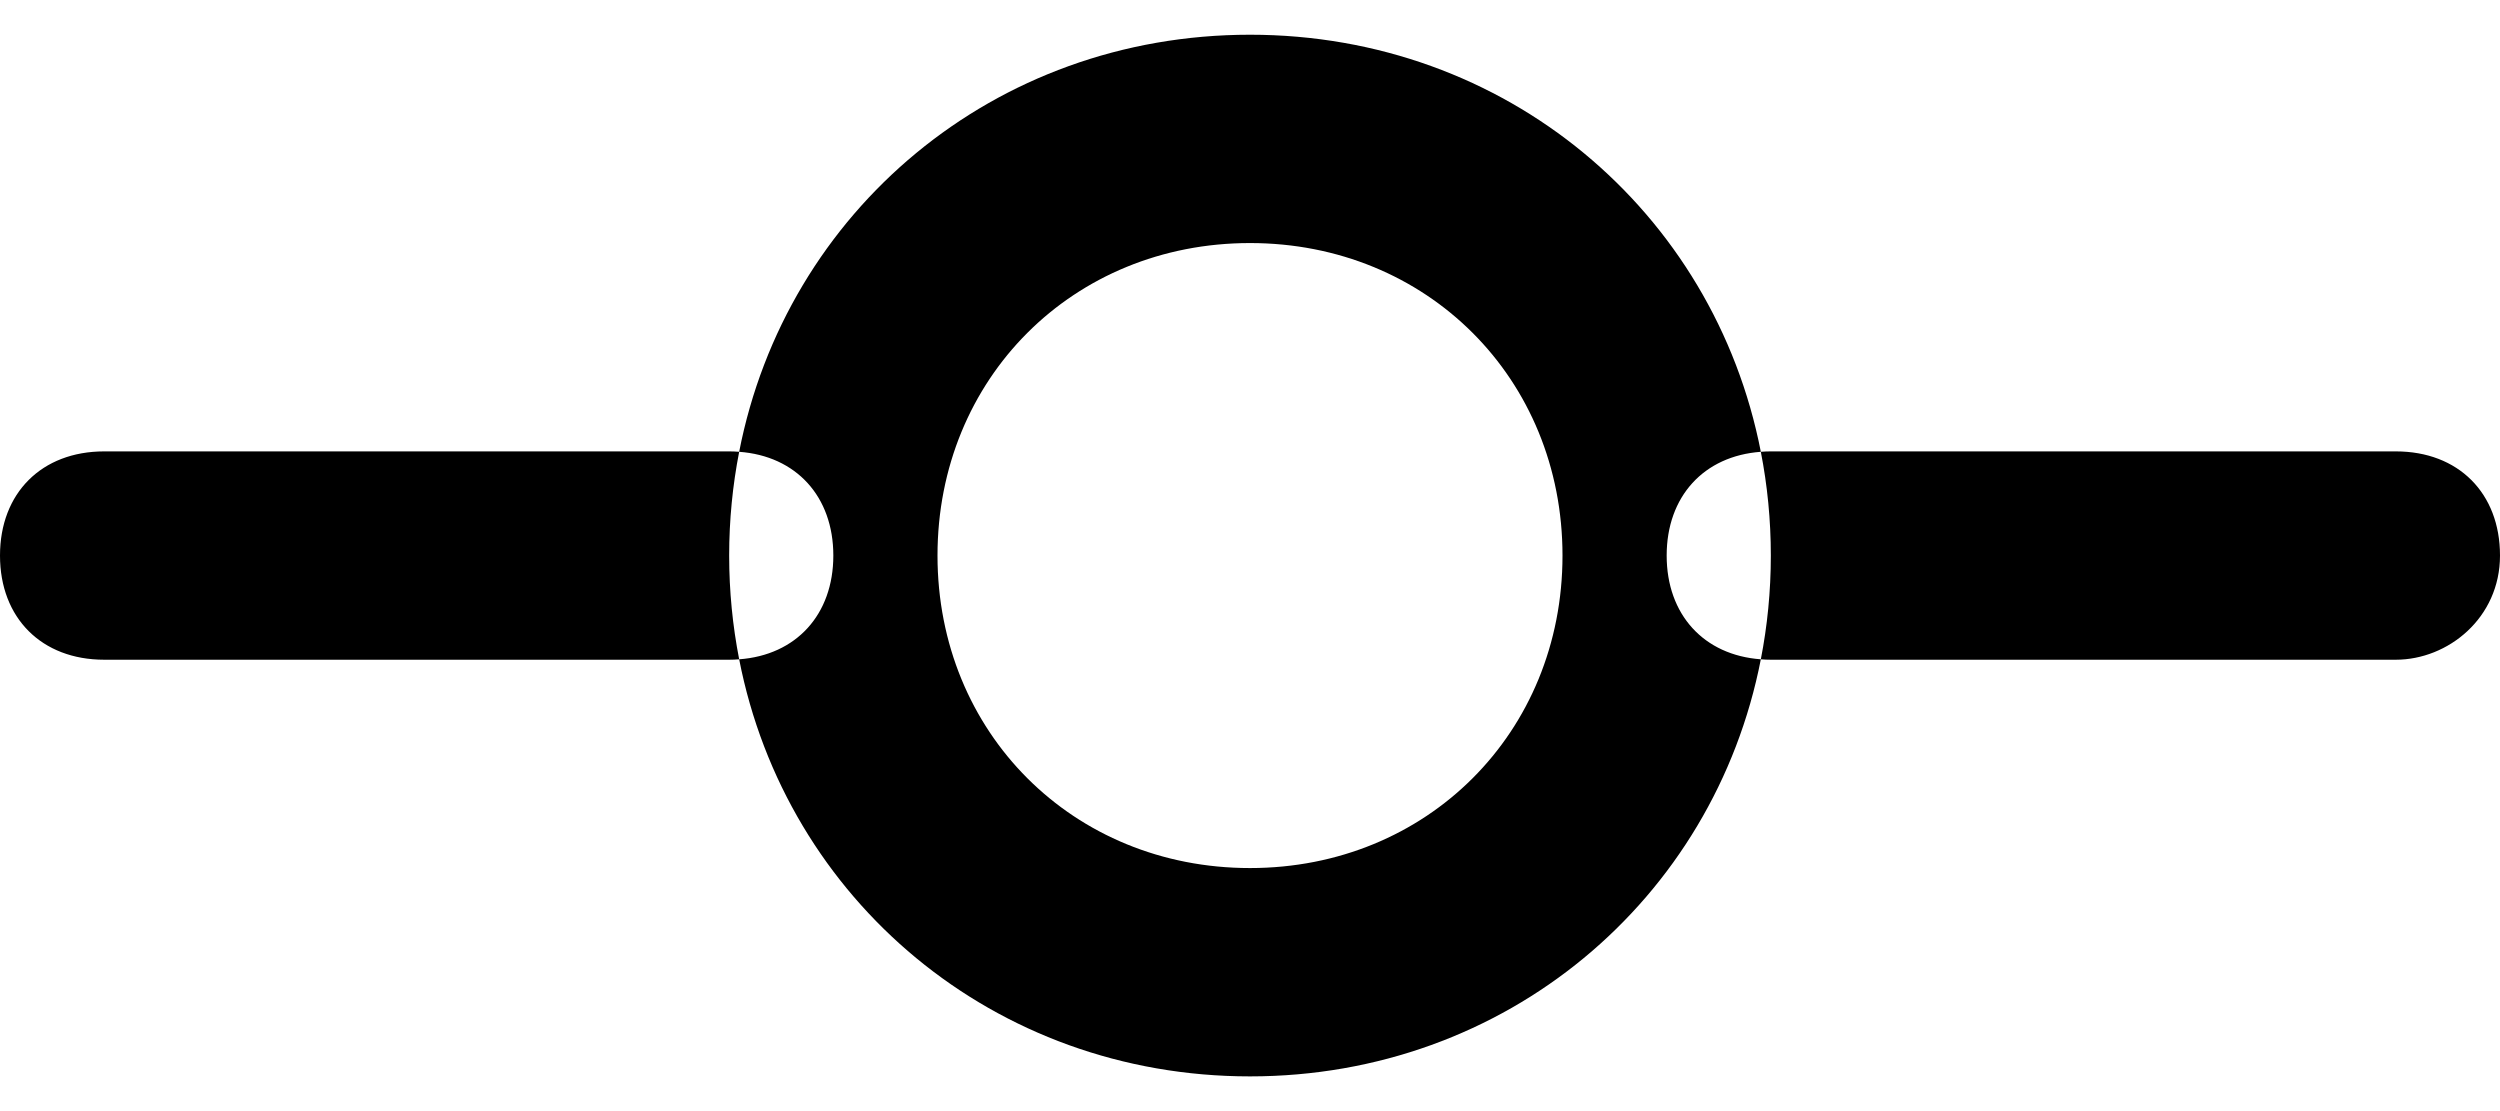 <svg width="18" height="8" viewBox="0 0 18 8" fill="none" xmlns="http://www.w3.org/2000/svg">
<path fill-rule="evenodd" clip-rule="evenodd" d="M5.25 4C5.25 4.257 5.275 4.506 5.322 4.747C5.298 4.749 5.274 4.75 5.25 4.75H0.75C0.3 4.75 0 4.45 0 4C0 3.55 0.3 3.25 0.75 3.25H5.25C5.274 3.25 5.298 3.251 5.322 3.253C5.275 3.494 5.25 3.743 5.25 4ZM12.678 3.253C12.34 1.521 10.843 0.25 9 0.25C7.157 0.25 5.66 1.521 5.322 3.253C5.732 3.283 6 3.574 6 4C6 4.426 5.732 4.717 5.322 4.747C5.66 6.479 7.157 7.75 9 7.75C10.843 7.75 12.34 6.479 12.678 4.747C12.702 4.749 12.726 4.75 12.75 4.75H17.25C17.625 4.75 18 4.45 18 4C18 3.55 17.7 3.25 17.25 3.25H12.75C12.726 3.25 12.702 3.251 12.678 3.253ZM12.678 3.253C12.725 3.494 12.75 3.743 12.75 4C12.75 4.257 12.725 4.506 12.678 4.747C12.268 4.717 12 4.426 12 4C12 3.574 12.268 3.283 12.678 3.253ZM6.75 4C6.75 2.725 7.725 1.75 9 1.75C10.275 1.75 11.25 2.725 11.25 4C11.25 5.275 10.275 6.25 9 6.25C7.725 6.25 6.75 5.275 6.75 4Z" fill="black"/>
</svg>
